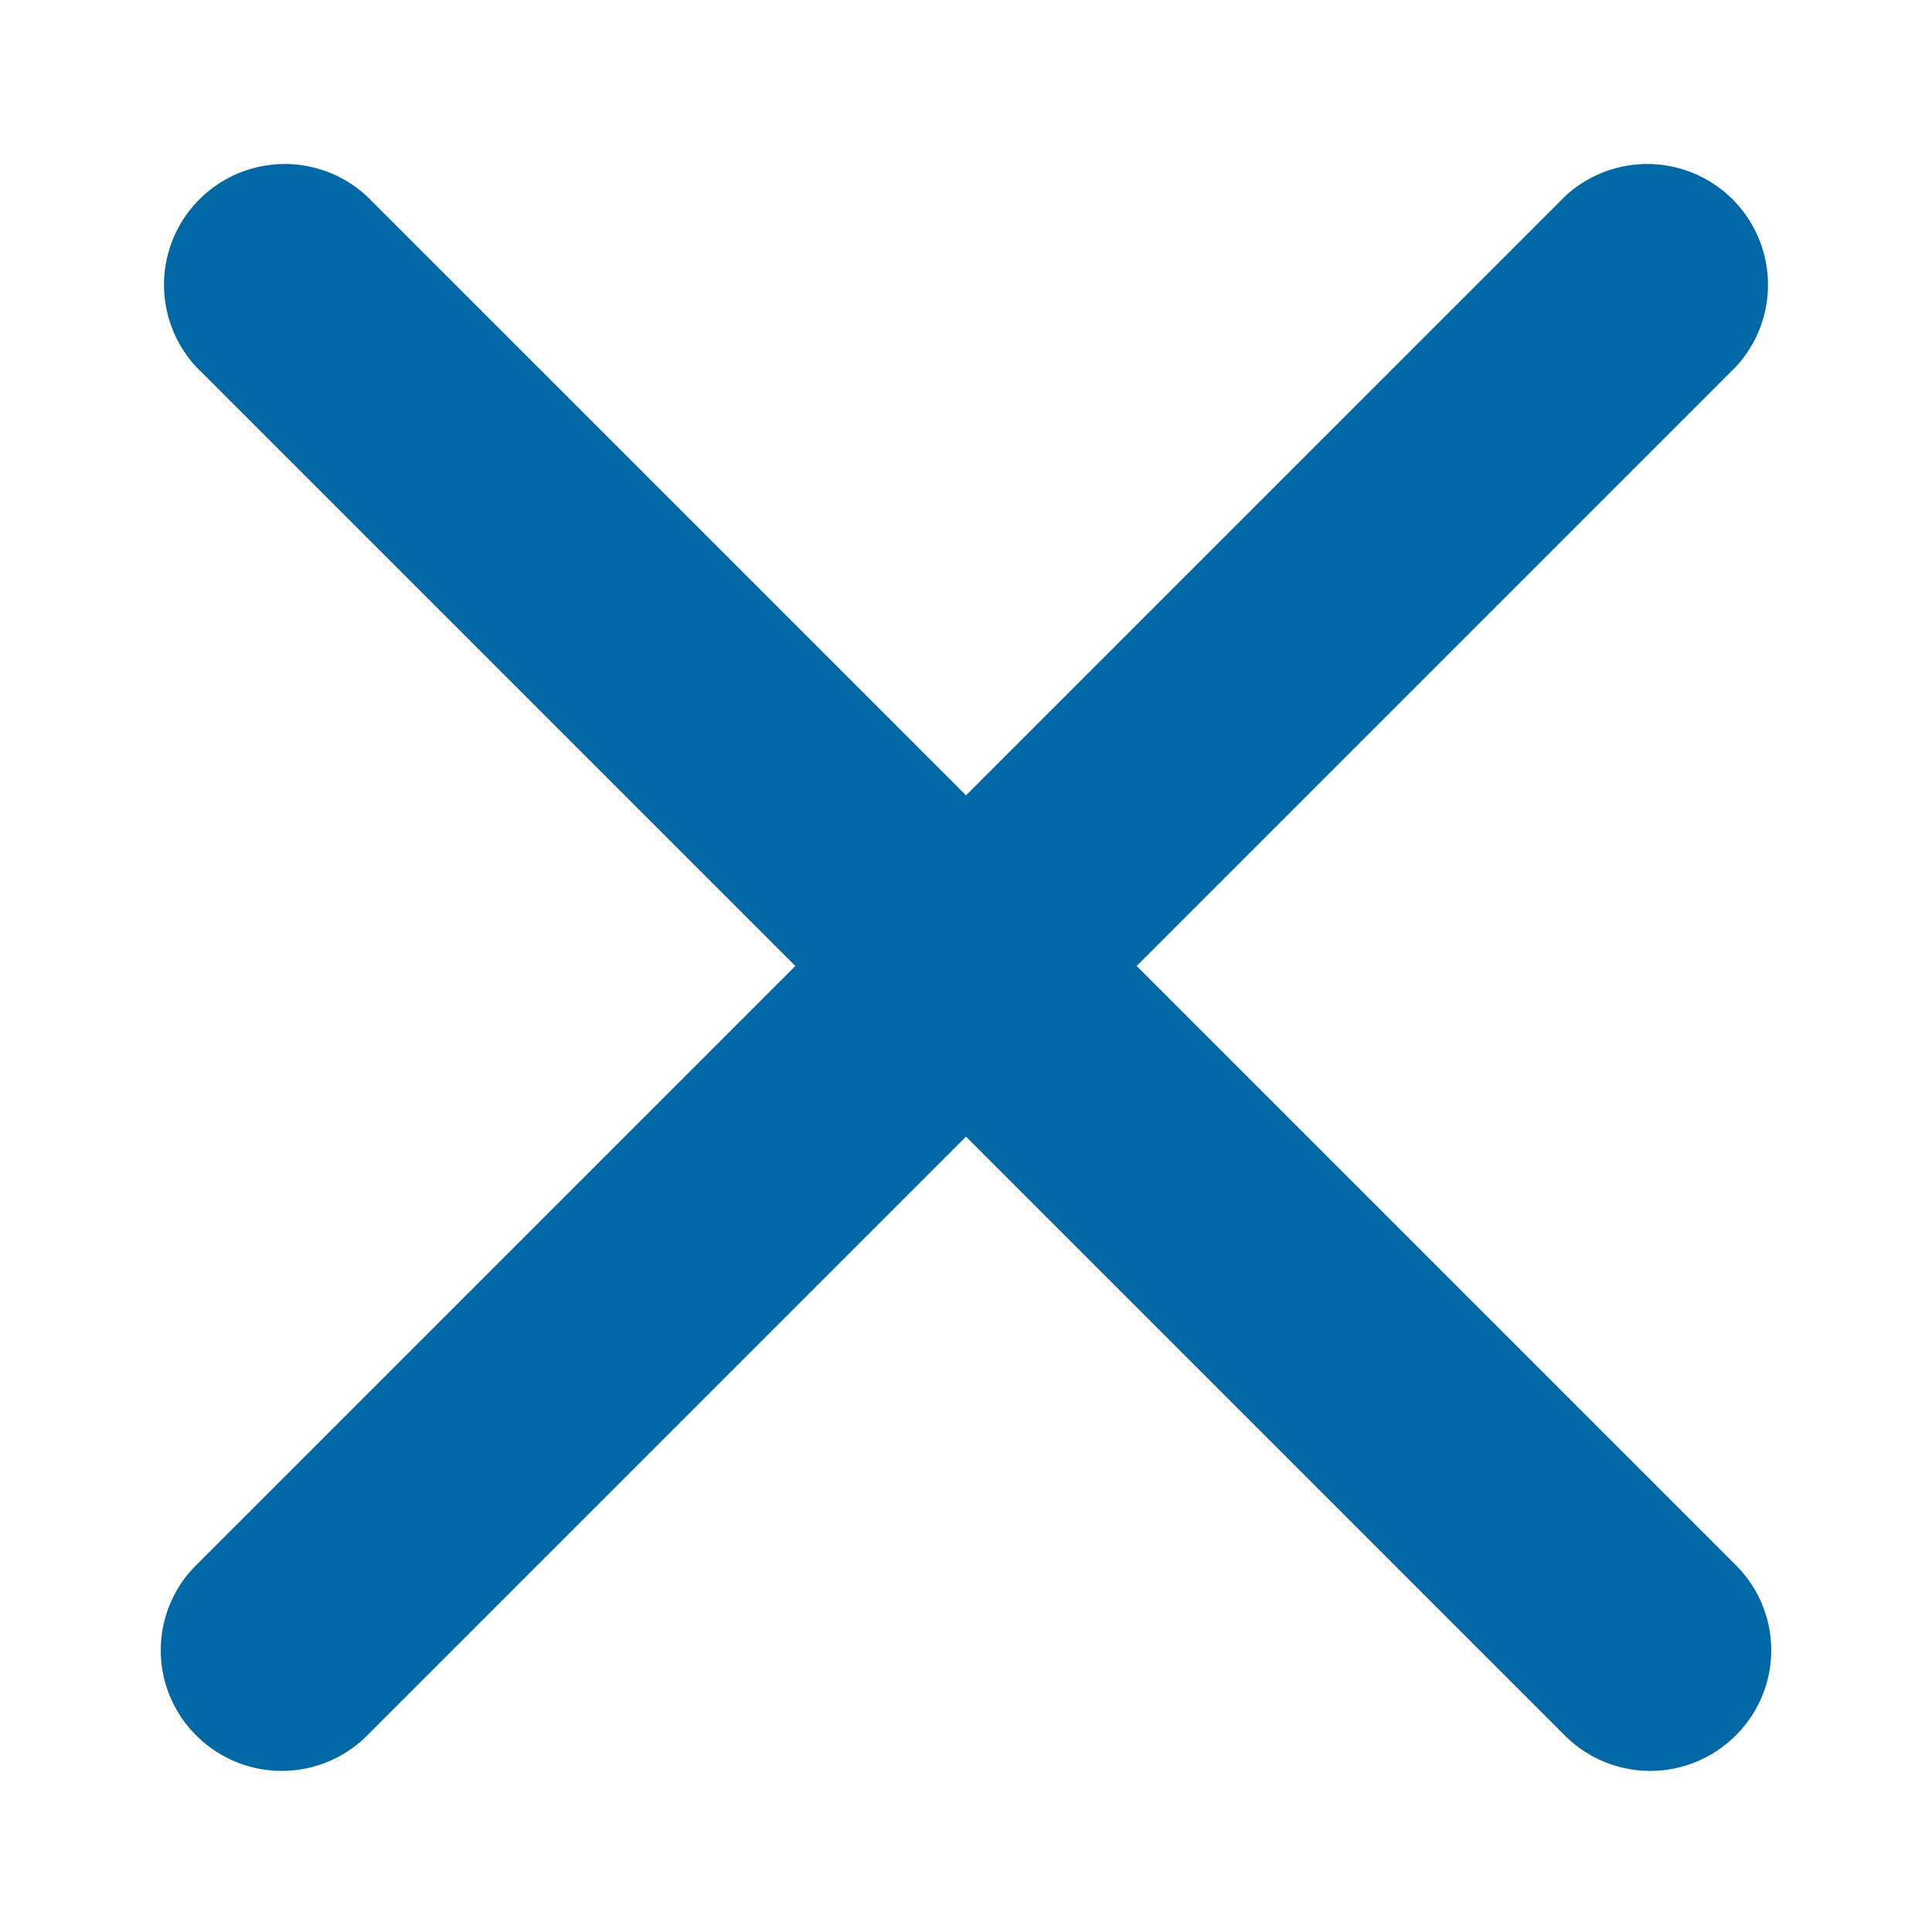 <svg xmlns="http://www.w3.org/2000/svg" viewBox="0 0 24 24"><defs><style>.cls-1{fill:#0069a5;}</style></defs><title>icon-empty-24px</title><g id="outline"><path class="cls-1" d="M14.12,12l7.44-7.44a1.5,1.5,0,0,0-2.12-2.12L12,9.88,4.56,2.44A1.5,1.5,0,0,0,2.44,4.56L9.88,12,2.44,19.44a1.49,1.49,0,0,0,0,2.12,1.5,1.5,0,0,0,2.12,0L12,14.12l7.44,7.44a1.5,1.5,0,0,0,2.12,0,1.49,1.49,0,0,0,0-2.12Z"/></g></svg>